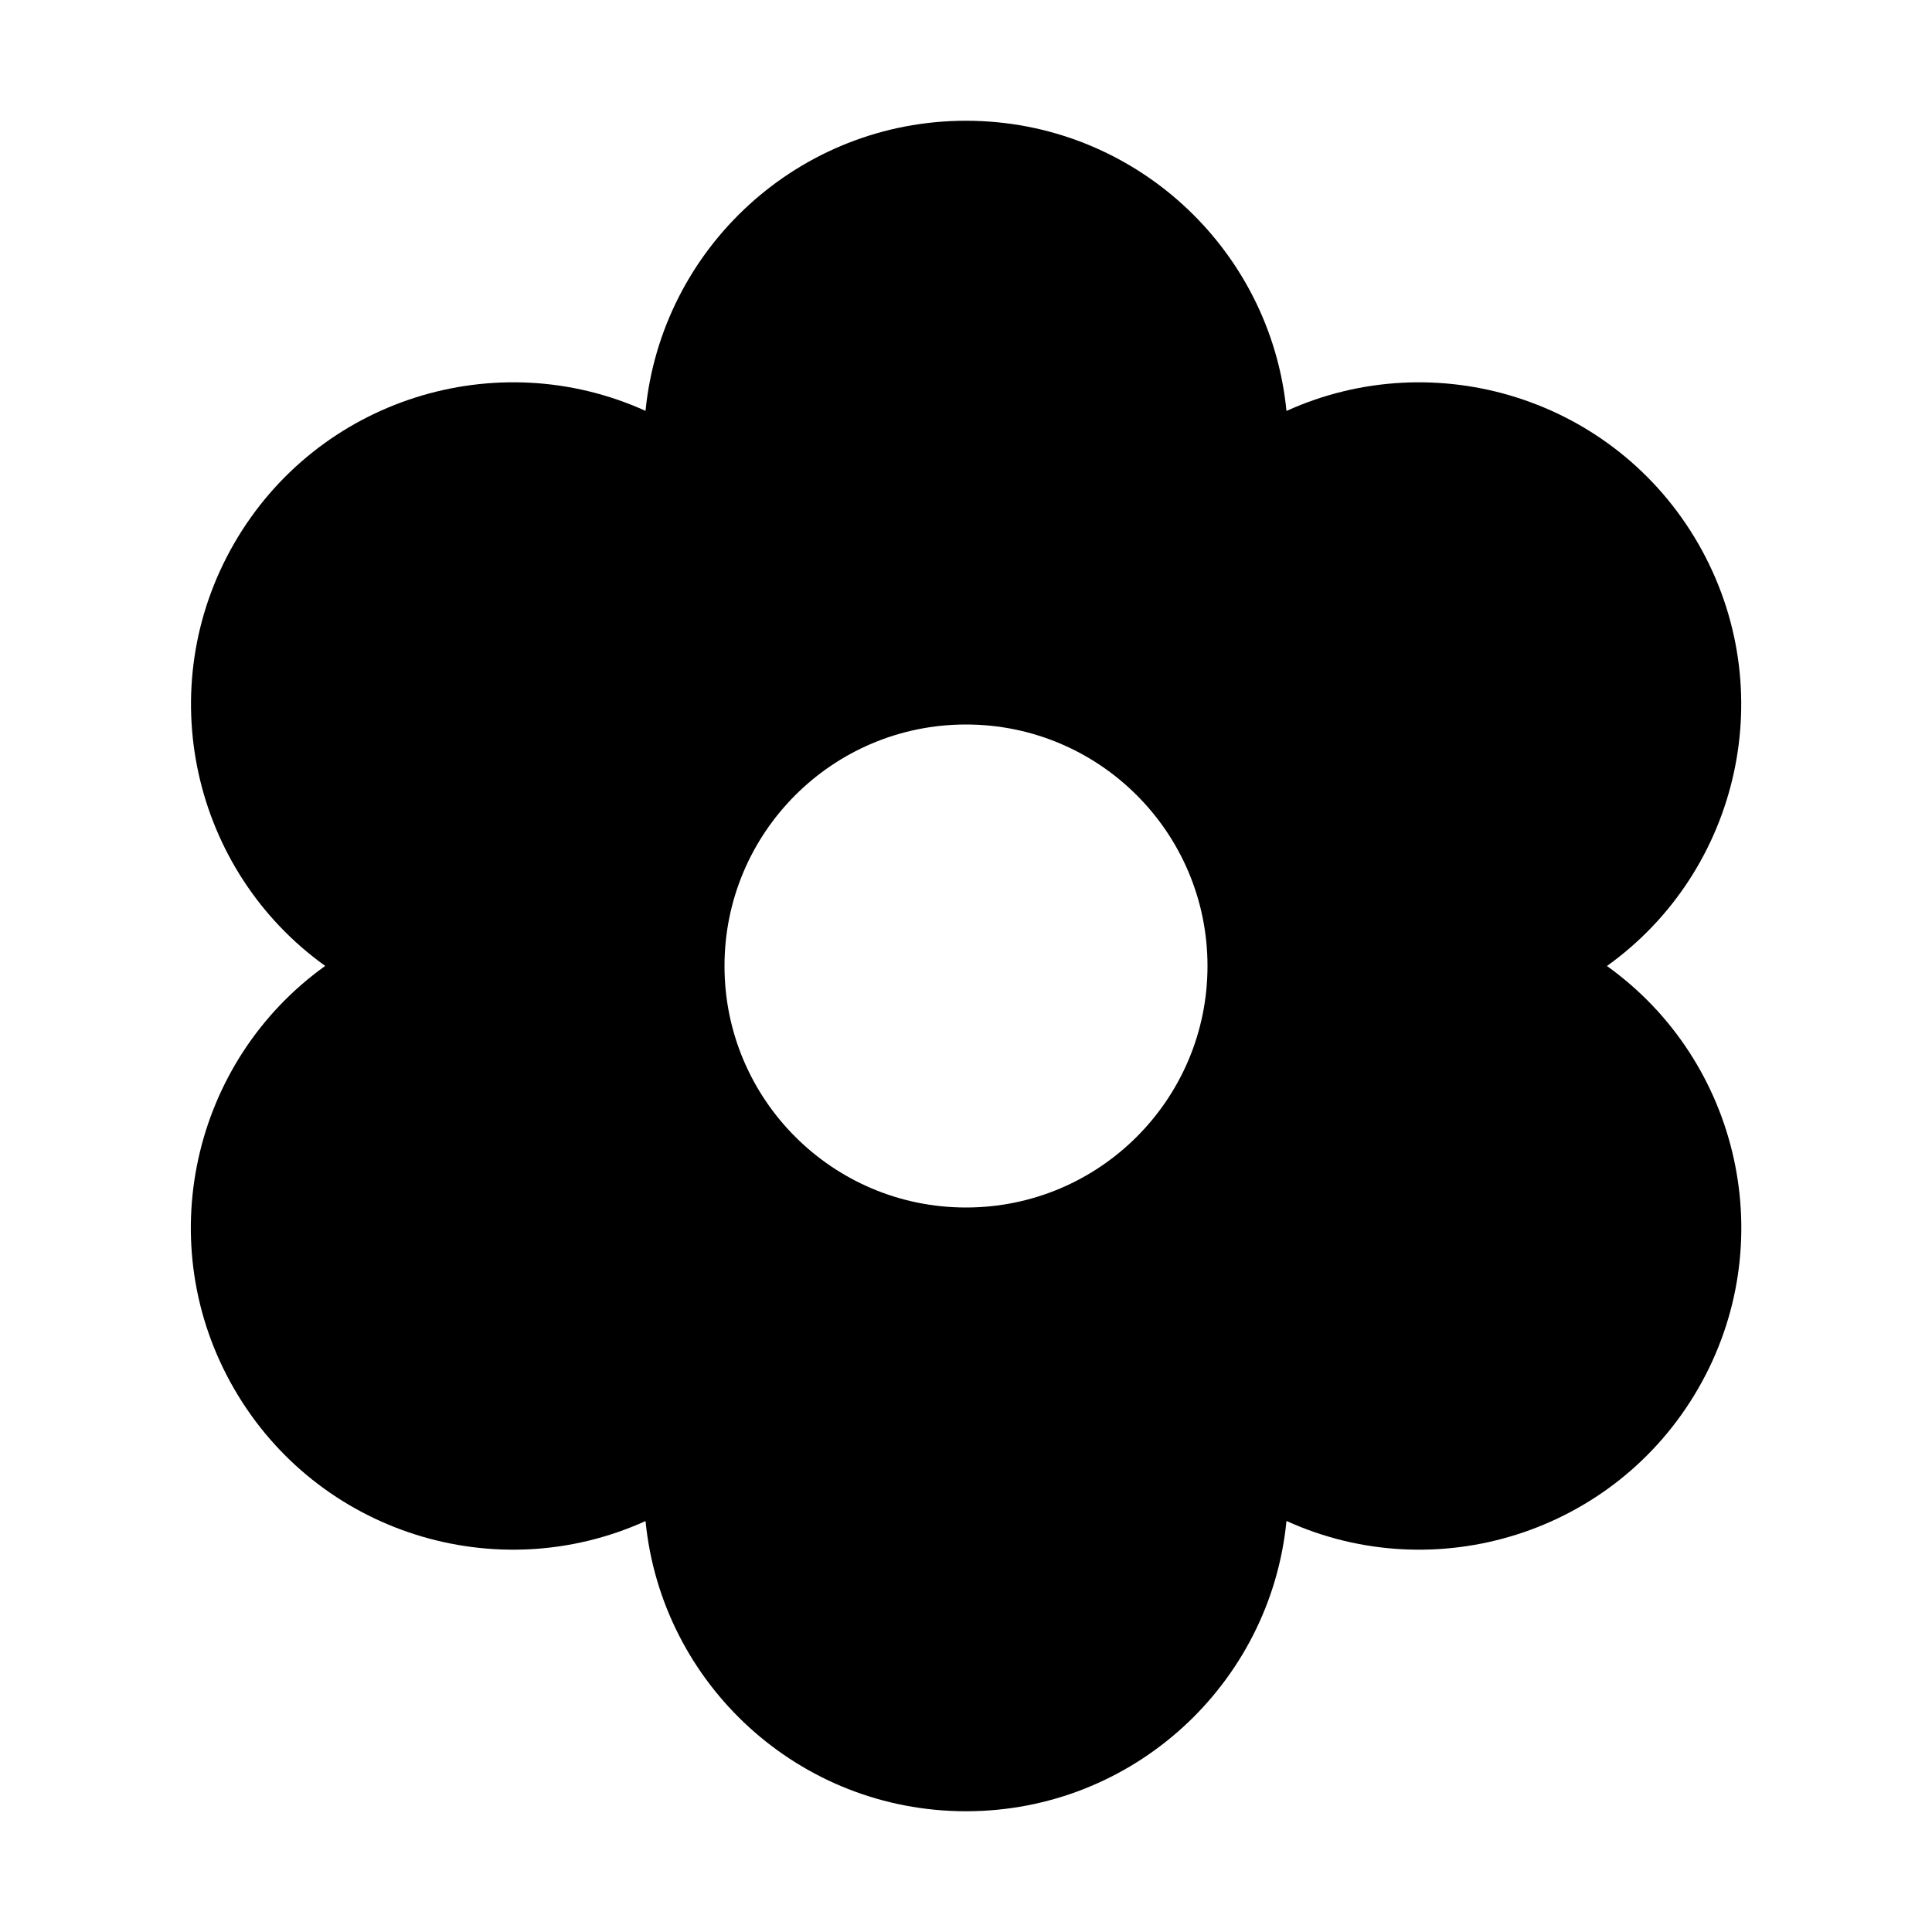 <svg width="24" height="24" viewBox="0 0 24 24" fill="none" xmlns="http://www.w3.org/2000/svg">
<path fill-rule="evenodd" clip-rule="evenodd" d="M8.019 5.104C8.218 3.081 9.924 1.5 12 1.5C14.076 1.5 15.783 3.081 15.981 5.105C17.833 4.265 20.056 4.952 21.094 6.75C22.131 8.548 21.616 10.816 19.962 12C21.616 13.183 22.133 15.452 21.095 17.25C20.057 19.048 17.833 19.736 15.981 18.894C15.783 20.918 14.076 22.5 12 22.5C9.924 22.5 8.218 20.919 8.019 18.895C6.167 19.735 3.945 19.048 2.907 17.25C1.869 15.452 2.386 13.183 4.04 11.999C2.387 10.815 1.872 8.547 2.909 6.75C3.947 4.953 6.168 4.265 8.019 5.104ZM9 12C9 10.343 10.343 9 12 9C13.657 9 15 10.343 15 12C15 13.657 13.657 15 12 15C10.343 15 9 13.657 9 12Z" fill="black"/>
</svg>
